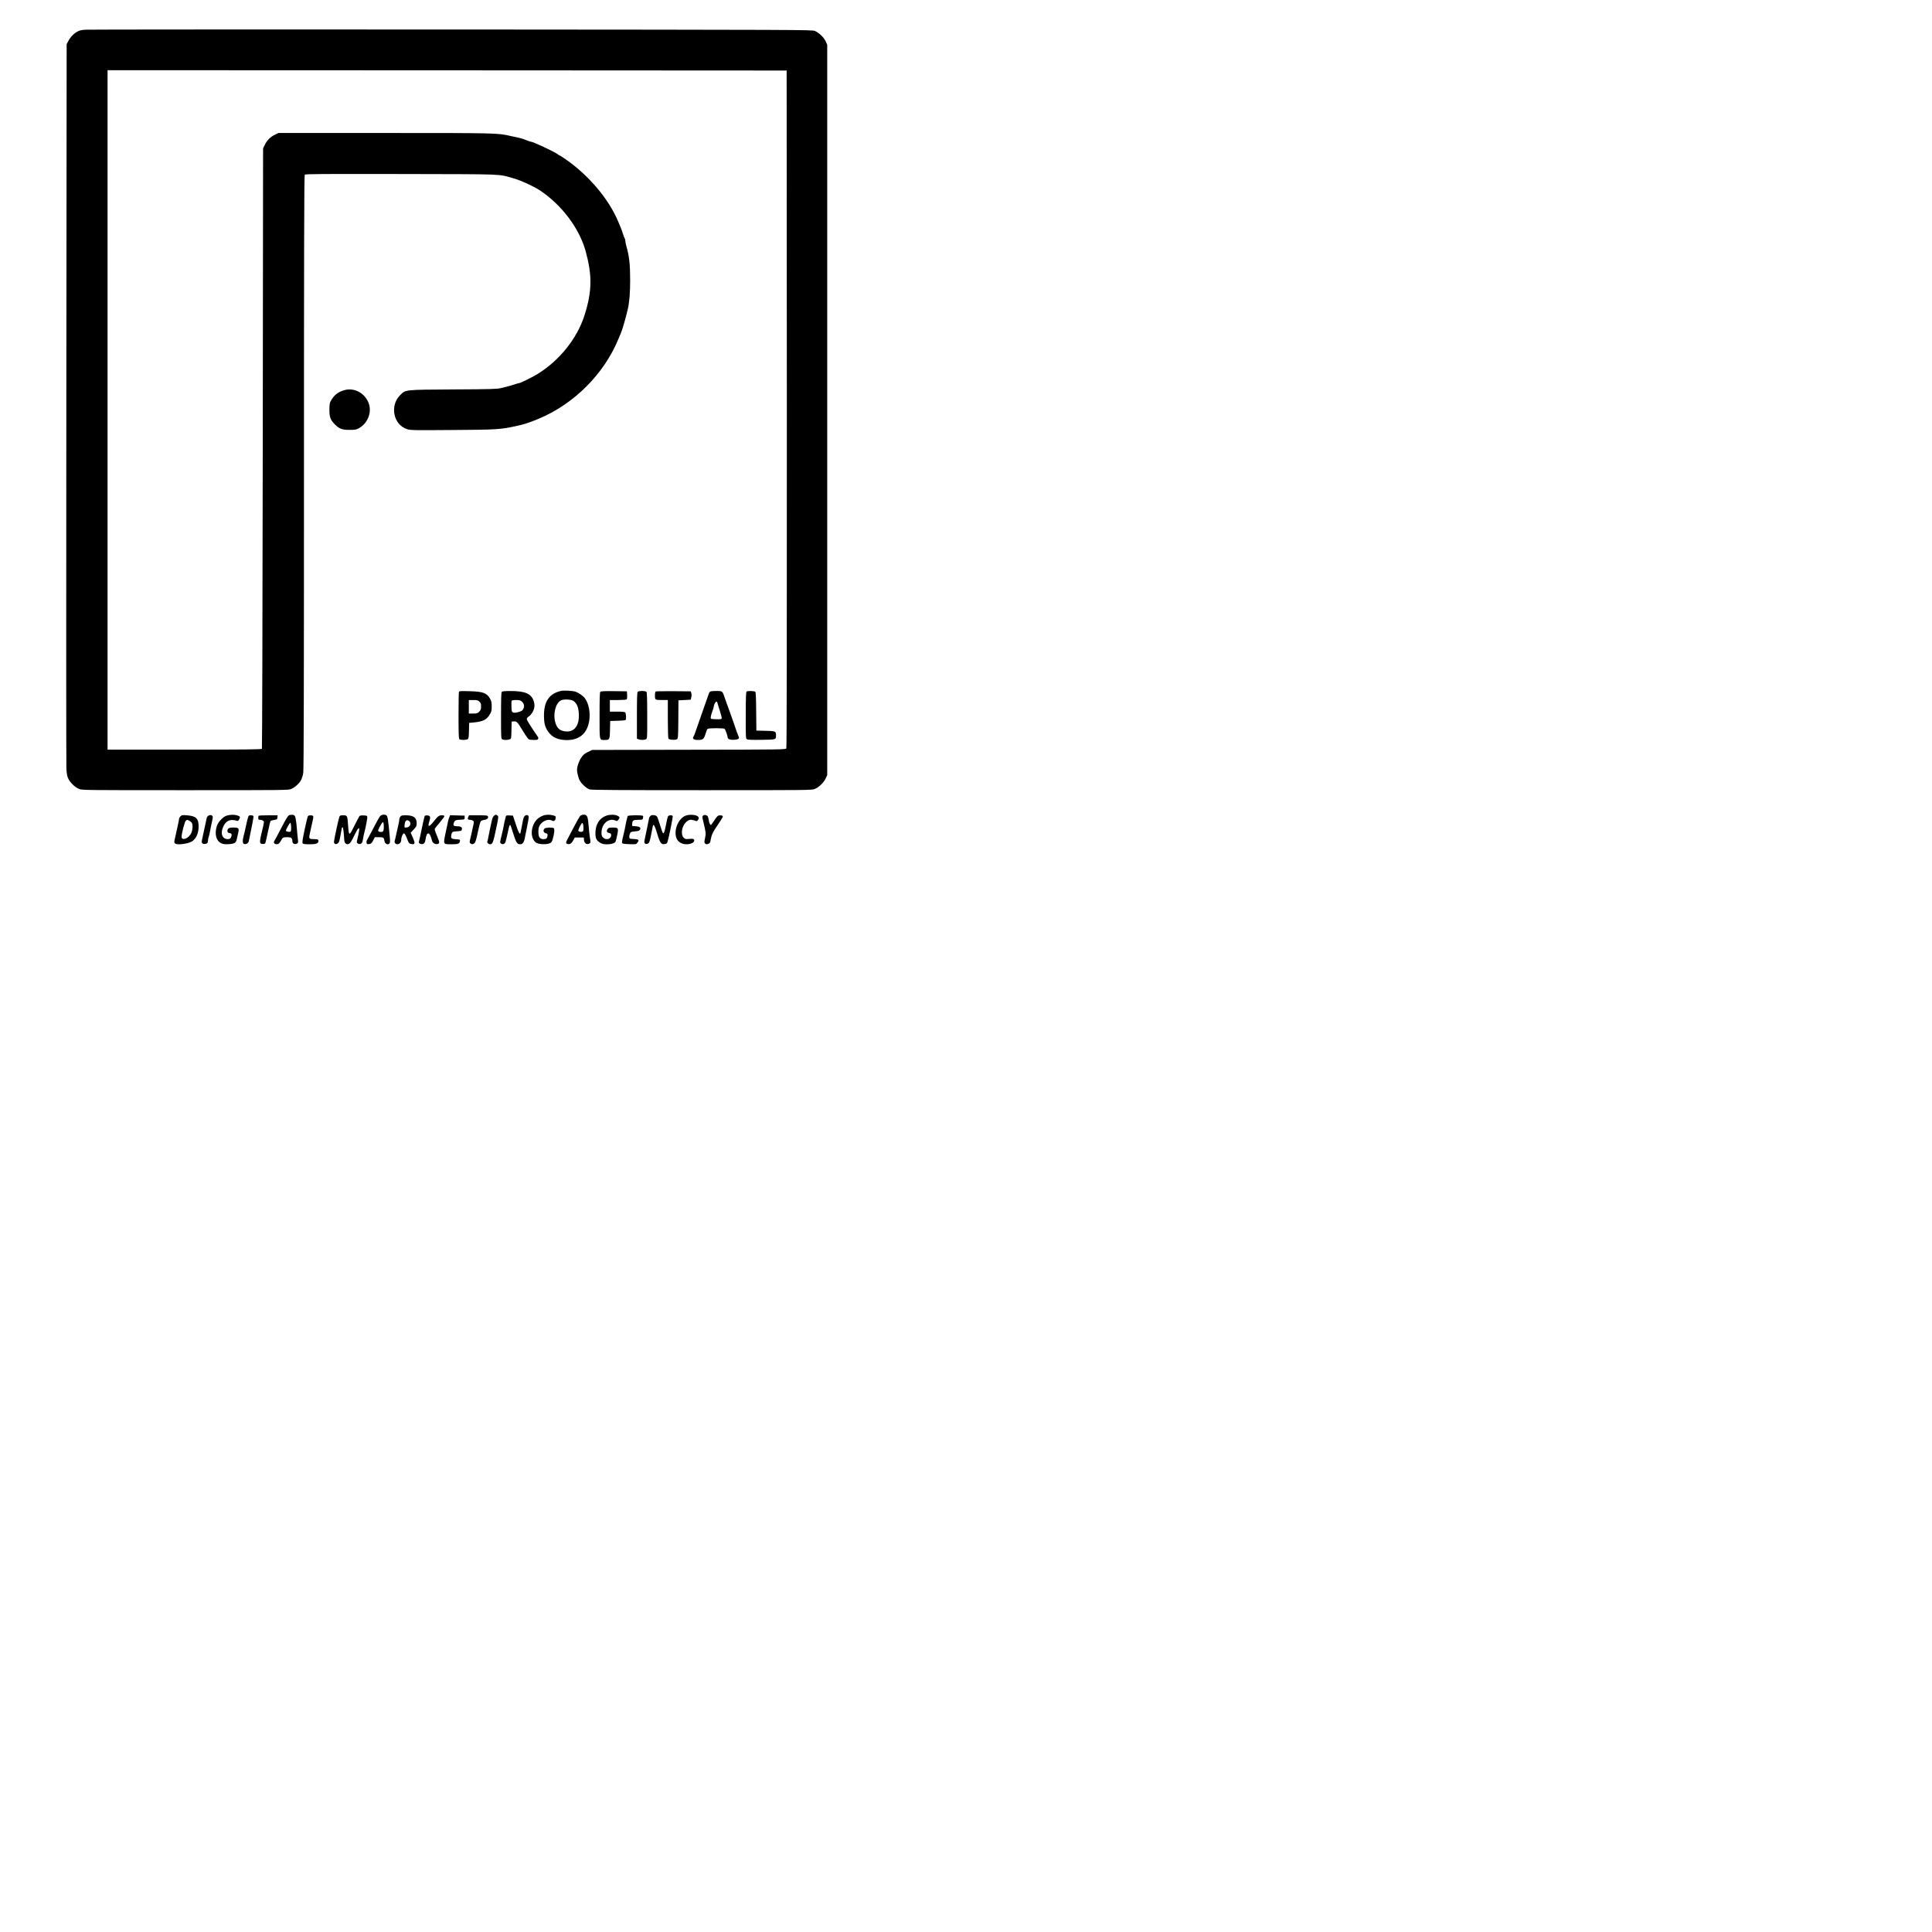 <?xml version="1.0" standalone="no"?>
<!DOCTYPE svg PUBLIC "-//W3C//DTD SVG 20010904//EN"
 "http://www.w3.org/TR/2001/REC-SVG-20010904/DTD/svg10.dtd">
<svg version="1.0" xmlns="http://www.w3.org/2000/svg"
 width="3000pt" height="3000pt" viewBox="0 0 3000 3000"
 preserveAspectRatio="xMidYMid meet">
<g transform="translate(0,3000) scale(0.1,-0.1)"
fill="#000000" stroke="none">
<path class="drawme" d="M1335 29539 c-69 -4 -100 -11 -134 -30 -57 -32 -106 -82 -139 -144
l-27 -50 -5 -5570 c-3 -3063 -2 -5620 1 -5681 6 -90 12 -120 32 -160 31 -61
102 -128 163 -154 45 -20 81 -20 1649 -20 1568 0 1604 0 1649 20 59 25 126 87
153 142 12 24 27 72 32 108 8 45 11 1494 11 4669 0 3497 3 4607 12 4618 10 12
230 13 1502 11 1654 -4 1492 3 1746 -69 113 -32 308 -122 406 -187 337 -224
610 -588 708 -942 103 -378 100 -621 -16 -990 -114 -365 -394 -714 -743 -925
-84 -50 -257 -135 -278 -135 -6 0 -29 -6 -52 -14 -48 -17 -123 -38 -225 -62
-67 -15 -147 -18 -740 -21 -766 -5 -739 -2 -825 -87 -167 -164 -107 -463 107
-530 54 -17 102 -18 700 -13 680 4 742 8 978 58 137 29 205 51 365 117 549
229 1016 696 1239 1242 15 36 31 74 36 85 22 48 76 235 109 377 24 105 36 253
36 448 0 250 -14 372 -61 536 -7 28 -14 62 -14 75 0 14 -4 29 -8 34 -5 6 -19
42 -31 80 -12 39 -28 84 -36 100 -7 17 -23 55 -36 85 -148 354 -462 724 -826
974 -46 31 -86 56 -90 56 -3 0 -14 6 -22 14 -41 35 -384 196 -418 196 -7 0
-27 6 -45 14 -56 23 -101 38 -143 47 -22 4 -78 17 -125 27 -201 47 -219 47
-1960 47 l-1645 0 -55 -26 c-70 -33 -126 -89 -159 -159 l-26 -55 -5 -4655 c-3
-2560 -9 -4661 -13 -4667 -6 -10 -258 -13 -1203 -13 l-1194 0 0 5275 0 5275
5273 -2 5272 -3 3 -5253 c1 -3560 -1 -5259 -8 -5272 -10 -19 -46 -20 -1513
-22 l-1502 -3 -66 -32 c-53 -26 -74 -43 -102 -85 -39 -58 -67 -141 -67 -199 0
-20 9 -67 21 -105 17 -56 31 -77 77 -124 37 -36 71 -60 98 -68 32 -9 441 -12
1747 -12 1674 0 1706 0 1751 20 64 27 139 100 167 163 l24 52 0 5670 0 5670
-24 53 c-27 61 -102 132 -166 161 -43 19 -153 19 -5637 23 -3076 1 -5633 0
-5683 -3z"/>
<path class="drawme" d="M5345 23941 c-99 -28 -161 -79 -211 -171 -15 -28 -19 -56 -19 -135 0
-114 16 -156 85 -225 69 -69 111 -85 225 -85 85 0 106 3 143 23 150 80 217
268 147 415 -68 145 -225 221 -370 178z"/>
<path class="drawme" d="M8710 19271 c-180 -40 -264 -163 -263 -381 0 -120 15 -178 64 -250
61 -89 156 -132 293 -132 197 1 316 106 346 304 19 126 -8 264 -67 344 -28 38
-92 83 -142 102 -44 16 -183 24 -231 13z m197 -157 c51 -37 75 -96 81 -194 11
-197 -77 -302 -229 -274 -73 14 -110 50 -135 133 -41 134 4 309 90 347 46 21
158 14 193 -12z"/>
<path class="drawme" d="M7126 19255 c-3 -9 -6 -175 -6 -369 0 -260 3 -355 12 -364 16 -16
110 -15 131 1 14 10 17 34 19 132 l3 120 73 7 c142 14 197 41 246 122 27 43
31 58 31 125 0 63 -4 84 -25 121 -50 90 -110 112 -321 117 -139 4 -157 3 -163
-12z m318 -150 c22 -20 26 -33 26 -75 0 -44 -5 -56 -29 -81 -27 -26 -36 -29
-95 -29 l-66 0 0 105 0 105 69 0 c58 0 72 -3 95 -25z"/>
<path class="drawme" d="M7792 19258 c-9 -9 -12 -105 -12 -370 0 -343 1 -358 19 -368 25 -13
82 -13 115 0 25 9 25 10 28 142 l3 133 33 3 c45 4 57 -8 142 -149 40 -66 81
-124 91 -129 10 -6 45 -10 79 -10 47 0 62 4 67 16 3 9 2 23 -3 30 -114 165
-174 260 -174 278 0 14 11 28 30 40 17 9 44 41 60 69 34 60 38 111 15 178 -39
109 -132 148 -355 149 -85 0 -130 -4 -138 -12z m311 -152 c36 -33 43 -70 24
-112 -14 -28 -26 -36 -74 -50 -39 -11 -65 -14 -82 -8 -25 9 -26 14 -29 88 -2
44 -1 85 2 93 4 9 25 13 69 13 54 0 68 -4 90 -24z"/>
<path class="drawme" d="M9322 19258 c-9 -9 -12 -102 -12 -370 0 -404 -6 -378 82 -378 74 0
77 6 80 160 l3 135 115 3 c63 1 119 7 124 12 13 13 8 100 -5 117 -8 9 -43 13
-125 13 l-114 0 0 90 0 90 123 0 c67 0 128 4 135 9 9 5 12 26 10 67 l-3 59
-200 3 c-148 2 -204 -1 -213 -10z"/>
<path class="drawme" d="M9902 19258 c-9 -9 -12 -105 -12 -370 l0 -358 26 -10 c36 -14 97 -12
118 3 16 11 17 41 16 366 0 242 -4 359 -11 368 -14 17 -120 18 -137 1z"/>
<path class="drawme" d="M10183 19263 c-8 -3 -13 -26 -13 -63 0 -69 1 -70 116 -70 l84 0 0
-292 c0 -161 4 -299 9 -307 13 -20 111 -26 134 -9 16 12 18 38 20 308 l2 295
95 5 95 5 9 38 c6 23 6 48 0 65 l-9 27 -265 2 c-146 1 -271 -1 -277 -4z"/>
<path class="drawme" d="M11021 19256 c-7 -8 -16 -27 -20 -43 -5 -15 -32 -93 -61 -173 -28
-80 -62 -176 -75 -215 -67 -197 -86 -246 -97 -264 -20 -33 5 -51 71 -51 76 0
93 15 116 95 11 36 25 71 32 77 18 14 251 14 265 0 13 -13 47 -110 48 -135 0
-25 46 -39 108 -34 56 4 77 20 62 47 -8 15 -38 98 -95 265 -27 77 -78 221 -88
245 -4 8 -16 44 -28 80 -42 124 -37 120 -138 120 -64 0 -92 -4 -100 -14z m123
-183 c4 -16 20 -70 37 -121 17 -52 28 -100 25 -108 -4 -12 -23 -14 -88 -12
-81 3 -83 3 -82 28 1 14 7 40 13 58 6 17 16 47 22 65 6 17 14 46 16 62 6 32
31 67 43 60 4 -3 11 -17 14 -32z"/>
<path class="drawme" d="M11593 19262 c-9 -6 -13 -97 -13 -367 -1 -337 0 -360 17 -373 14 -10
64 -12 226 -10 230 3 227 2 227 69 0 65 -8 68 -165 71 l-140 3 -3 294 c-1 197
-6 299 -13 308 -12 14 -115 18 -136 5z"/>
<path class="drawme" d="M2803 17324 c-13 -13 -23 -31 -23 -40 0 -10 -6 -45 -14 -78 -7 -34
-21 -97 -31 -141 -9 -44 -20 -95 -25 -113 -12 -46 8 -62 73 -62 81 1 171 23
210 53 56 43 90 123 91 215 2 129 -36 169 -171 181 -83 7 -89 6 -110 -15z
m137 -69 c16 -8 34 -24 40 -34 16 -32 12 -109 -10 -156 -39 -86 -151 -128
-150 -56 2 58 48 235 66 248 22 16 19 16 54 -2z"/>
<path class="drawme" d="M3239 17336 c-16 -8 -27 -24 -32 -51 -10 -49 -30 -140 -58 -269 -22
-97 -22 -99 -3 -113 21 -15 64 -9 76 10 4 7 8 24 8 39 0 15 5 39 11 55 6 15
15 51 19 78 4 28 16 84 25 125 10 41 18 86 19 99 1 30 -32 44 -65 27z"/>
<path class="drawme" d="M3526 17337 c-61 -17 -140 -100 -160 -167 -37 -123 -9 -227 69 -264
31 -14 55 -17 117 -14 87 5 113 20 123 72 4 17 13 59 22 94 20 82 12 92 -73
92 -44 0 -67 -5 -78 -16 -20 -20 -20 -48 -1 -64 8 -7 15 -9 15 -6 0 4 9 2 21
-4 16 -9 19 -17 14 -38 -10 -40 -24 -52 -60 -52 -75 0 -110 70 -81 161 39 118
113 159 223 124 17 -6 25 -1 38 25 19 36 15 42 -34 59 -41 13 -102 12 -155 -2z"/>
<path class="drawme" d="M4487 17341 c-10 -4 -46 -58 -79 -121 -103 -198 -139 -264 -150 -282
-26 -37 42 -66 77 -32 8 9 23 30 32 47 21 43 29 47 95 47 62 0 78 -13 78 -65
0 -34 37 -52 70 -35 20 11 22 17 16 64 -4 28 -11 103 -16 167 -11 136 -23 199
-42 210 -16 10 -56 10 -81 0z m34 -184 c1 -32 -2 -62 -8 -68 -13 -13 -73 -2
-73 12 0 22 62 131 70 123 5 -5 10 -35 11 -67z"/>
<path class="drawme" d="M5903 17328 c-11 -13 -60 -99 -108 -193 -48 -93 -92 -174 -96 -179
-12 -14 -11 -53 1 -61 6 -4 24 -4 41 0 23 5 35 18 54 56 l25 49 65 0 c70 0 76
-4 85 -59 7 -43 50 -66 76 -40 13 14 13 31 4 130 -21 232 -31 294 -48 307 -26
20 -76 15 -99 -10z m57 -168 c0 -31 -5 -61 -12 -68 -14 -14 -47 -15 -68 -2
-16 10 -9 30 43 118 25 43 37 28 37 -48z"/>
<path class="drawme" d="M7670 17332 c-15 -12 -26 -38 -35 -83 -7 -35 -20 -98 -30 -139 -9
-41 -20 -95 -24 -120 -4 -25 -10 -50 -14 -57 -9 -14 19 -43 42 -43 39 0 49 24
92 229 42 197 42 204 24 217 -24 18 -28 18 -55 -4z"/>
<path class="drawme" d="M8150 17332 c-12 -10 -24 -37 -29 -67 -5 -27 -15 -77 -21 -110 -7
-33 -14 -71 -17 -84 -8 -43 -30 -4 -75 134 l-43 130 -53 3 c-36 2 -53 -1 -56
-10 -17 -63 -30 -120 -36 -158 -4 -25 -13 -67 -20 -95 -40 -163 -38 -155 -23
-171 22 -21 56 -13 70 16 6 14 22 78 36 143 24 116 31 136 43 124 3 -3 23 -63
45 -134 41 -132 60 -163 104 -163 39 0 62 30 74 95 6 33 22 114 36 180 14 66
25 132 25 146 0 33 -32 44 -60 21z"/>
<path class="drawme" d="M8435 17336 c-57 -21 -97 -51 -126 -95 -74 -113 -68 -265 14 -325 35
-26 144 -33 202 -14 36 12 42 19 56 63 25 78 34 166 17 176 -24 15 -125 10
-142 -7 -30 -30 -16 -67 29 -76 16 -3 19 -10 17 -33 -5 -42 -19 -55 -61 -55
-59 0 -81 31 -81 113 0 55 5 75 25 107 41 65 134 99 185 68 28 -18 54 0 58 39
3 27 -1 31 -36 41 -48 15 -116 14 -157 -2z"/>
<path class="drawme" d="M9012 17333 c-11 -10 -56 -88 -100 -173 -44 -85 -89 -172 -101 -193
-27 -49 -27 -65 3 -73 34 -8 61 9 88 58 l23 43 70 0 70 0 3 -38 c4 -48 40 -76
77 -59 28 13 29 15 15 97 -6 33 -15 116 -20 184 -11 144 -23 171 -74 171 -19
0 -43 -8 -54 -17z m42 -129 c3 -9 6 -37 6 -64 0 -40 -4 -50 -20 -55 -26 -8
-60 3 -60 20 0 19 49 115 59 115 5 0 12 -7 15 -16z"/>
<path class="drawme" d="M9414 17334 c-106 -38 -167 -134 -168 -266 -1 -86 12 -114 74 -155
59 -41 222 -26 239 20 5 12 16 60 26 105 21 105 16 112 -71 112 -57 0 -65 -3
-80 -25 -21 -32 -13 -51 25 -60 26 -5 31 -12 31 -34 0 -60 -79 -83 -125 -36
-20 19 -25 34 -25 75 0 138 112 235 216 188 23 -11 28 -10 45 11 28 34 24 49
-17 66 -45 19 -116 18 -170 -1z"/>
<path class="drawme" d="M10098 17328 c-10 -10 -18 -22 -18 -27 0 -5 -14 -74 -31 -153 -46
-214 -47 -221 -42 -234 8 -21 35 -25 58 -10 18 12 26 36 44 128 30 156 30 158
40 158 10 0 32 -54 56 -135 44 -150 63 -174 127 -160 32 8 31 4 83 250 19 93
33 175 31 182 -8 20 -64 16 -74 -4 -5 -10 -17 -58 -26 -108 -22 -114 -35 -157
-48 -153 -9 3 -21 34 -68 185 -25 81 -31 89 -79 95 -24 4 -39 0 -53 -14z"/>
<path class="drawme" d="M10651 17336 c-87 -28 -161 -151 -161 -267 0 -76 26 -128 81 -158 74
-42 209 -16 209 39 0 24 -19 30 -83 23 -50 -5 -58 -3 -81 20 -49 49 -30 177
36 240 43 41 75 47 136 25 30 -11 35 -11 48 7 24 32 17 54 -22 70 -41 17 -113
18 -163 1z"/>
<path class="drawme" d="M10917 17335 c-13 -13 -14 -21 -1 -72 46 -190 48 -204 32 -276 -13
-59 -13 -70 -1 -83 17 -16 24 -17 56 -5 18 7 26 20 30 48 14 87 36 134 111
242 43 63 79 121 80 130 1 18 -32 26 -68 17 -12 -3 -39 -34 -65 -76 -24 -38
-48 -70 -52 -70 -14 0 -29 37 -35 84 -4 25 -12 50 -18 55 -24 19 -54 22 -69 6z"/>
<path class="drawme" d="M3846 17288 c-8 -29 -22 -89 -31 -133 -9 -44 -23 -103 -31 -131 -20
-73 -19 -121 5 -129 31 -10 68 11 74 42 50 238 77 379 73 390 -3 7 -21 13 -40
13 -34 0 -36 -2 -50 -52z"/>
<path class="drawme" d="M4017 17333 c-4 -3 -7 -19 -7 -35 0 -24 4 -28 28 -28 16 0 37 -6 47
-14 20 -14 21 -6 -27 -206 -23 -99 -26 -131 -10 -146 13 -13 57 -13 70 0 4 5
28 107 52 223 12 61 26 116 30 123 4 6 29 14 56 18 46 7 49 9 52 40 l3 32
-144 0 c-79 0 -147 -3 -150 -7z"/>
<path class="drawme" d="M4782 17328 c-5 -7 -29 -102 -52 -211 -33 -157 -39 -201 -30 -212 9
-11 36 -15 101 -15 97 0 134 9 141 37 9 35 -2 43 -60 43 -83 0 -88 6 -73 77 7
32 19 90 28 128 8 39 19 85 23 103 5 19 6 40 3 48 -6 17 -67 19 -81 2z"/>
<path class="drawme" d="M5270 17318 c-12 -27 -82 -352 -84 -387 -2 -34 26 -49 56 -29 21 14
28 32 42 110 9 51 20 105 22 121 3 15 9 25 14 22 9 -6 17 -65 24 -174 2 -48 8
-68 22 -78 21 -15 26 -16 56 -4 16 7 39 43 78 125 59 125 87 150 75 69 -4 -27
-13 -73 -21 -103 -18 -70 -18 -77 5 -90 35 -18 68 3 73 47 3 21 10 59 16 86
28 113 35 145 44 197 19 108 20 105 -43 108 -39 2 -59 -1 -68 -11 -6 -8 -42
-77 -80 -153 -80 -161 -84 -161 -96 11 -10 150 -12 155 -75 155 -43 0 -52 -3
-60 -22z"/>
<path class="drawme" d="M6216 17318 c-9 -12 -16 -33 -16 -45 0 -13 -6 -49 -14 -81 -8 -31
-22 -93 -31 -137 -9 -44 -20 -92 -25 -108 -6 -20 -4 -31 7 -42 34 -35 93 -3
93 51 0 45 25 104 44 104 8 0 25 -27 40 -67 35 -90 37 -93 79 -100 53 -8 56
13 17 102 l-33 75 47 50 c42 44 46 54 46 97 0 88 -49 123 -169 123 -61 0 -72
-3 -85 -22z m152 -86 c19 -35 -16 -82 -61 -82 -29 0 -30 0 -24 47 6 53 29 78
58 62 10 -5 23 -17 27 -27z"/>
<path class="drawme" d="M6595 17331 c-3 -6 -17 -66 -32 -133 -37 -179 -50 -240 -58 -265 -6
-18 -2 -25 19 -34 40 -19 72 0 80 48 17 92 26 114 48 111 20 -3 40 -43 57
-113 8 -35 50 -60 87 -51 30 8 31 29 3 93 -26 60 -49 125 -49 139 0 6 34 50
75 98 41 48 75 94 75 102 0 10 -12 14 -39 14 -44 0 -60 -12 -126 -95 -72 -90
-99 -93 -70 -6 24 74 18 95 -27 99 -20 2 -39 -2 -43 -7z"/>
<path class="drawme" d="M6976 17308 c-8 -18 -16 -46 -19 -63 -4 -16 -20 -97 -38 -179 -38
-181 -41 -176 96 -176 99 0 123 9 127 50 3 24 0 25 -57 28 -74 4 -85 13 -78
60 8 54 18 61 90 64 57 3 67 6 74 25 12 34 -13 53 -72 53 -57 0 -68 14 -49 60
14 33 28 39 110 42 54 3 55 4 55 33 l0 30 -113 3 -113 3 -13 -33z"/>
<path class="drawme" d="M7271 17314 c-14 -32 -7 -44 28 -44 15 0 35 -6 45 -13 17 -12 18 -19
6 -68 -6 -30 -19 -85 -27 -124 -8 -38 -19 -88 -25 -109 -8 -34 -7 -42 8 -53
24 -17 38 -16 62 5 15 13 28 55 52 172 18 85 38 161 46 169 7 8 32 17 55 20
44 6 66 28 56 55 -6 14 -26 16 -150 16 l-144 0 -12 -26z"/>
<path class="drawme" d="M9746 17328 c-19 -71 -30 -120 -36 -158 -4 -25 -13 -67 -20 -95 -6
-27 -17 -73 -24 -102 -7 -28 -9 -58 -5 -65 6 -9 40 -14 112 -16 103 -4 105 -3
125 23 32 41 20 54 -56 57 -66 3 -67 3 -70 33 -1 17 4 41 11 55 11 22 21 26
76 30 49 4 67 10 77 25 21 32 2 49 -63 55 l-58 5 2 33 c2 52 17 62 93 62 64 0
68 1 74 25 4 14 4 30 1 35 -10 16 -235 13 -239 -2z"/>
</g>
</svg>
